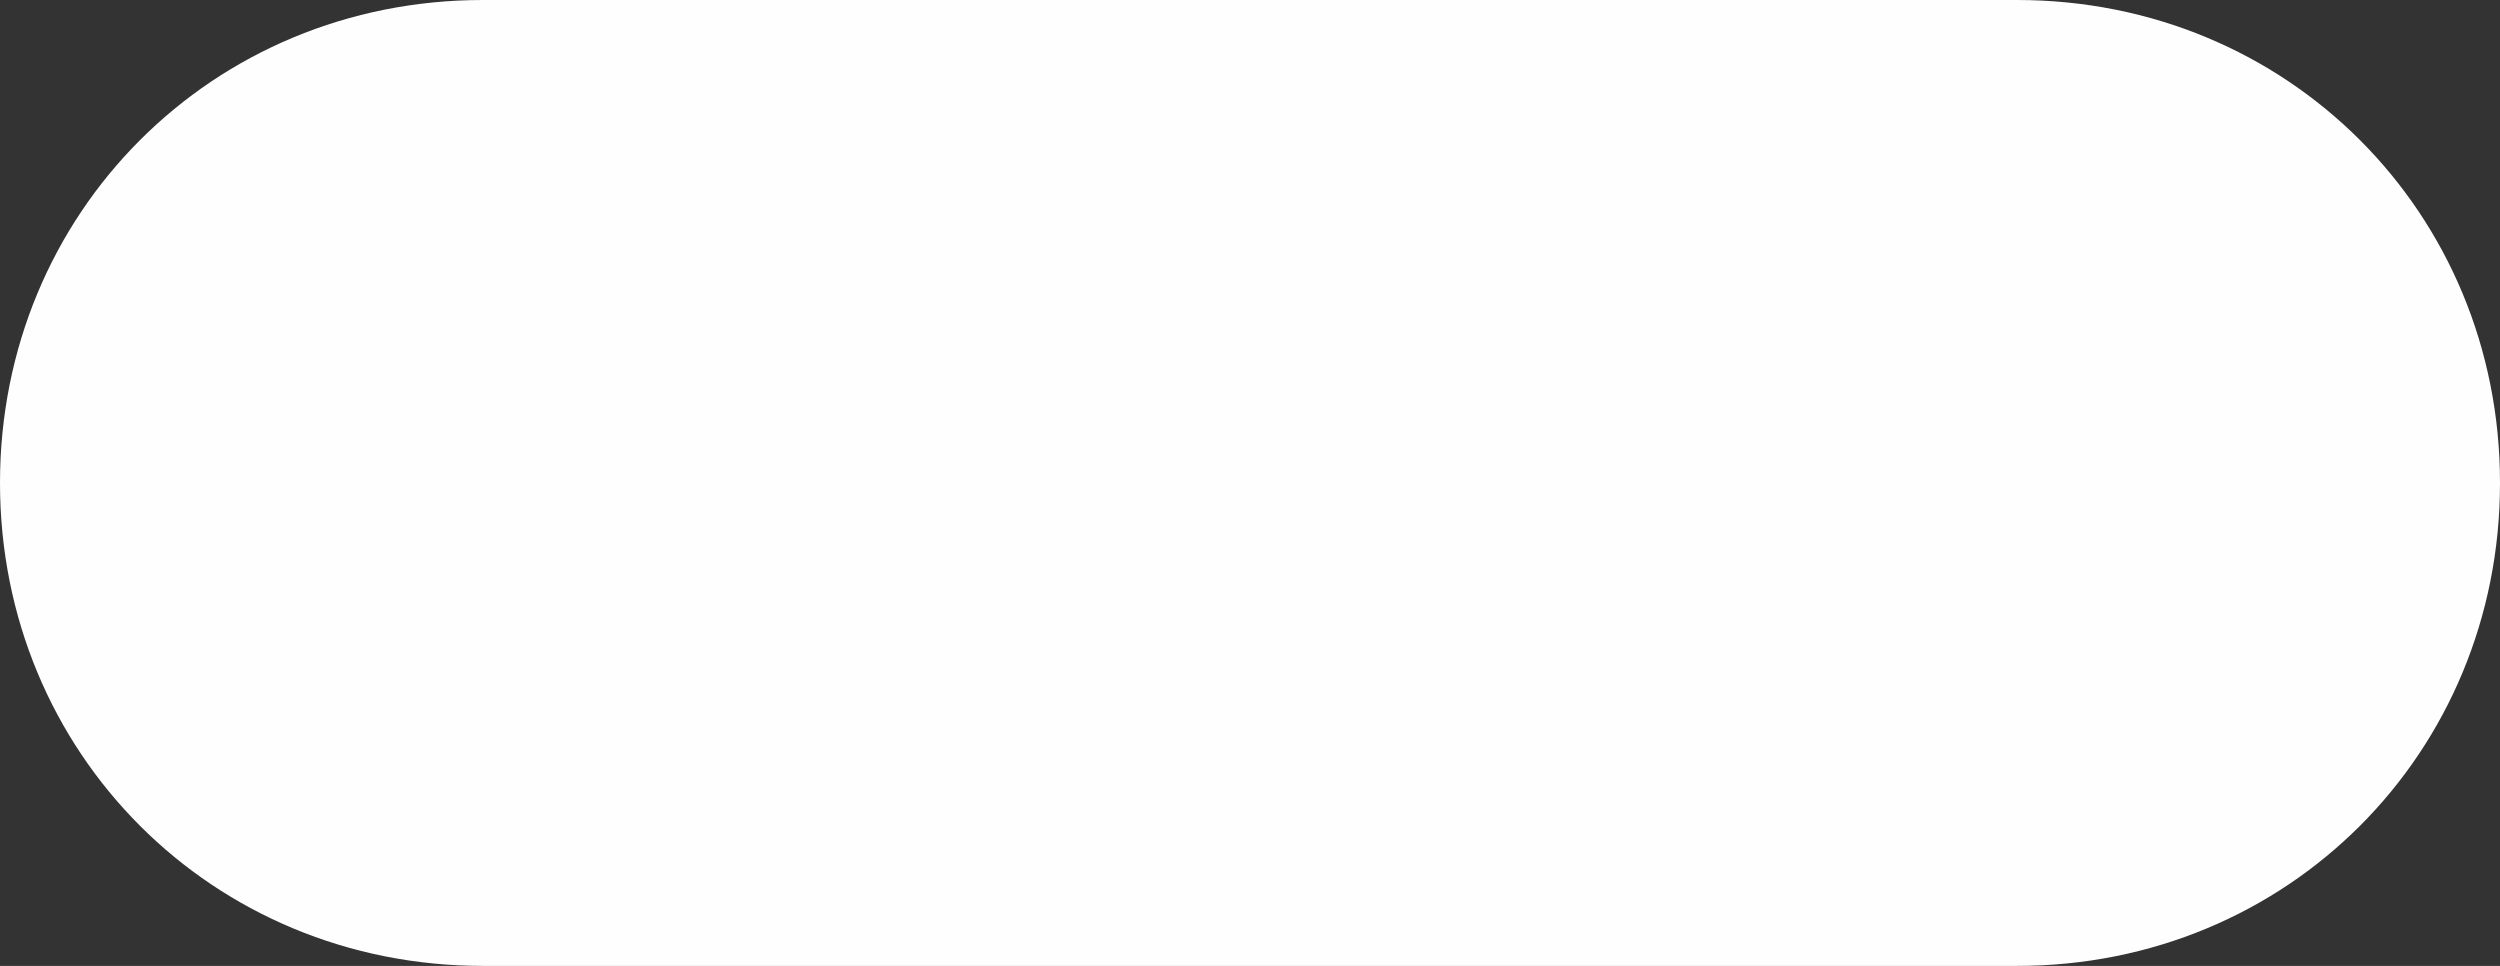 ﻿<?xml version="1.0" encoding="utf-8"?>
<svg version="1.1" xmlns:xlink="http://www.w3.org/1999/xlink" width="44px" height="17px" xmlns="http://www.w3.org/2000/svg">
  <rect width="100%" height="100%" fill="#333333" stroke="none"/>
  <g transform="matrix(1 0 0 1 -132 -619 )">
    <path d="M 8.5 17  C 3.74 17  0 13.26  0 8.5  C 0 3.74  3.74 0  8.5 0  L 19.87 0  L 35.5 0  C 40.26 0  44 3.74  44 8.5  C 44 13.26  40.26 17  35.5 17  L 8.5 17  Z " fill-rule="nonzero" fill="#ffffff" stroke="none" fill-opacity="0.996" transform="matrix(1 0 0 1 132 619 )" />
  </g>
</svg>
